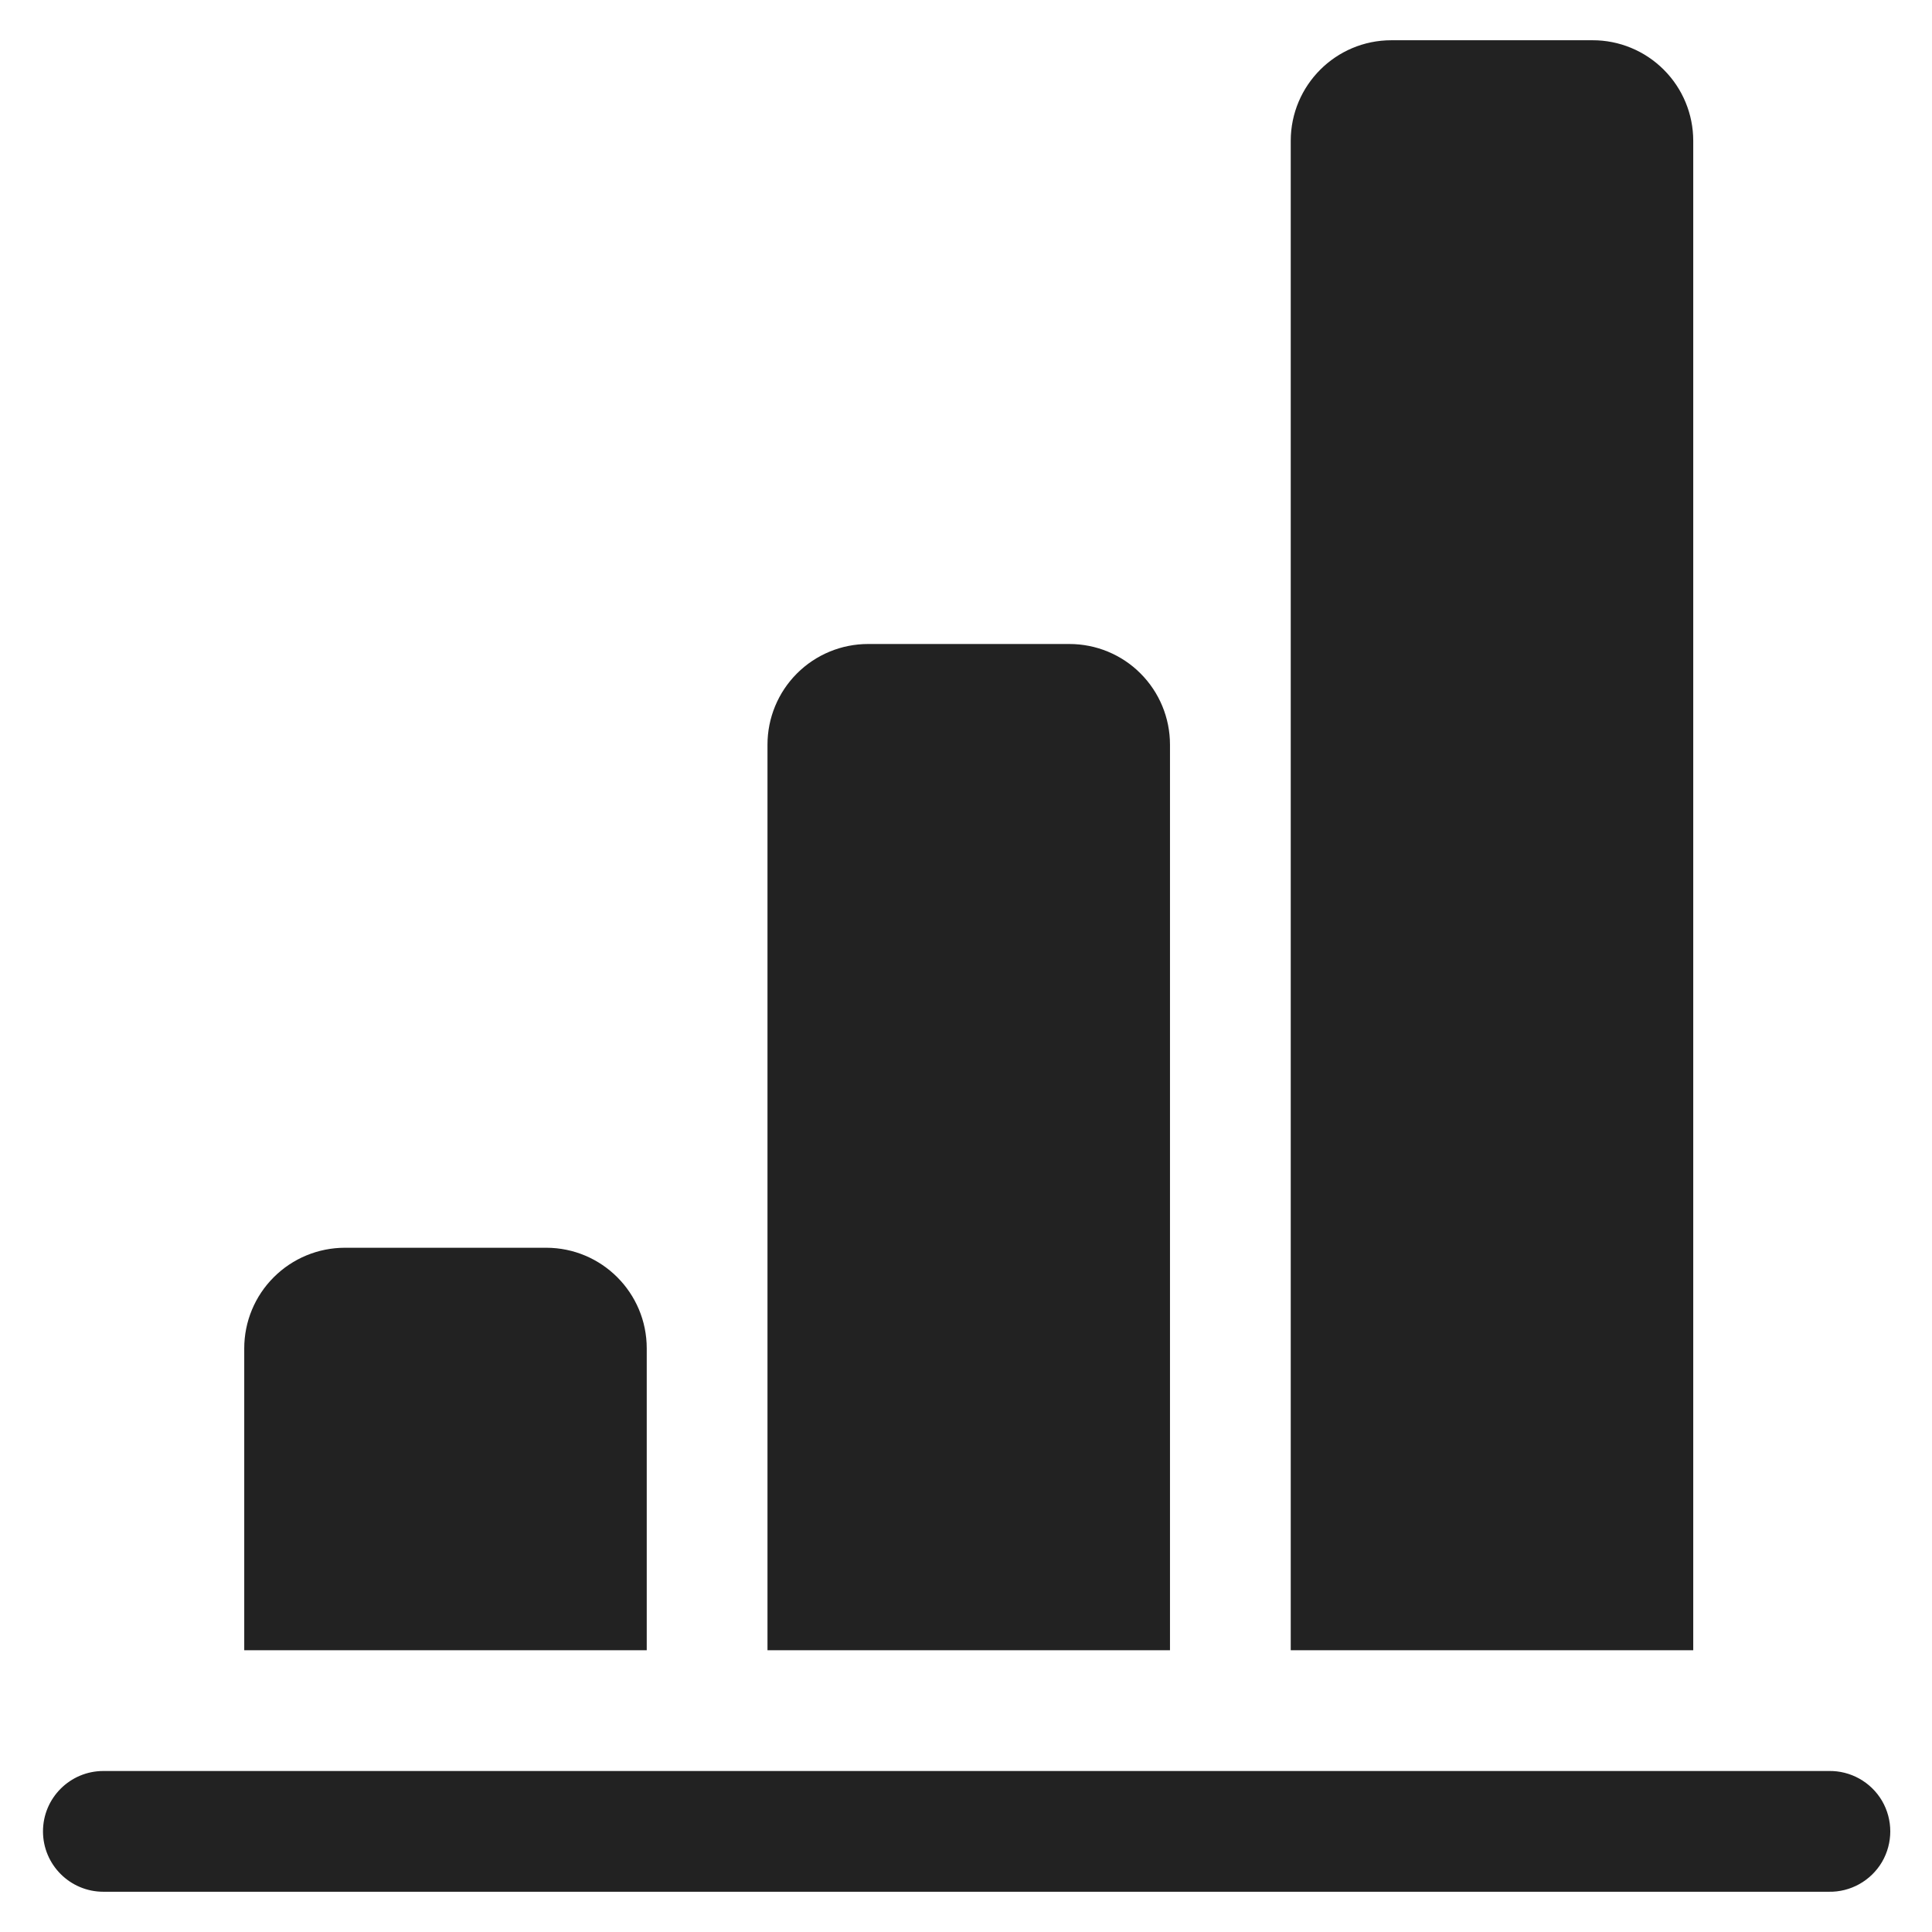 <svg xmlns="http://www.w3.org/2000/svg" xmlns:xlink="http://www.w3.org/1999/xlink" width="24" height="24" viewBox="0 0 24 24">
  <defs>
    <path id="statistics-a" d="M21.034,1.749 L21.034,20.5 L16.034,20.5 L16.034,1.749 C16.035,1.059 16.594,0.5 17.284,0.5 L19.783,0.5 C20.114,0.499 20.433,0.631 20.667,0.865 C20.902,1.099 21.034,1.417 21.034,1.749 Z M14.534,9.25 L14.534,20.5 L9.534,20.5 L9.534,9.25 C9.534,8.918 9.666,8.6 9.9,8.366 C10.135,8.131 10.453,8 10.784,8 L13.284,8 C13.616,8 13.934,8.131 14.168,8.366 C14.402,8.6 14.534,8.918 14.534,9.25 Z M8.034,16.75 L8.034,20.5 L3.034,20.5 L3.034,16.75 C3.034,16.418 3.166,16.1 3.401,15.866 C3.636,15.631 3.954,15.5 4.286,15.5 L6.784,15.5 C7.475,15.5 8.034,16.06 8.034,16.75 Z M22.716,22 C22.987,21.994 23.241,22.136 23.379,22.37 C23.516,22.605 23.516,22.895 23.379,23.13 C23.241,23.364 22.987,23.506 22.716,23.5 L1.284,23.5 C0.87,23.5 0.534,23.164 0.534,22.75 C0.534,22.336 0.87,22 1.284,22 L22.716,22 Z"/>
  </defs>
  <use fill="#222" fill-rule="evenodd" xlink:href="#statistics-a"/>
</svg>
